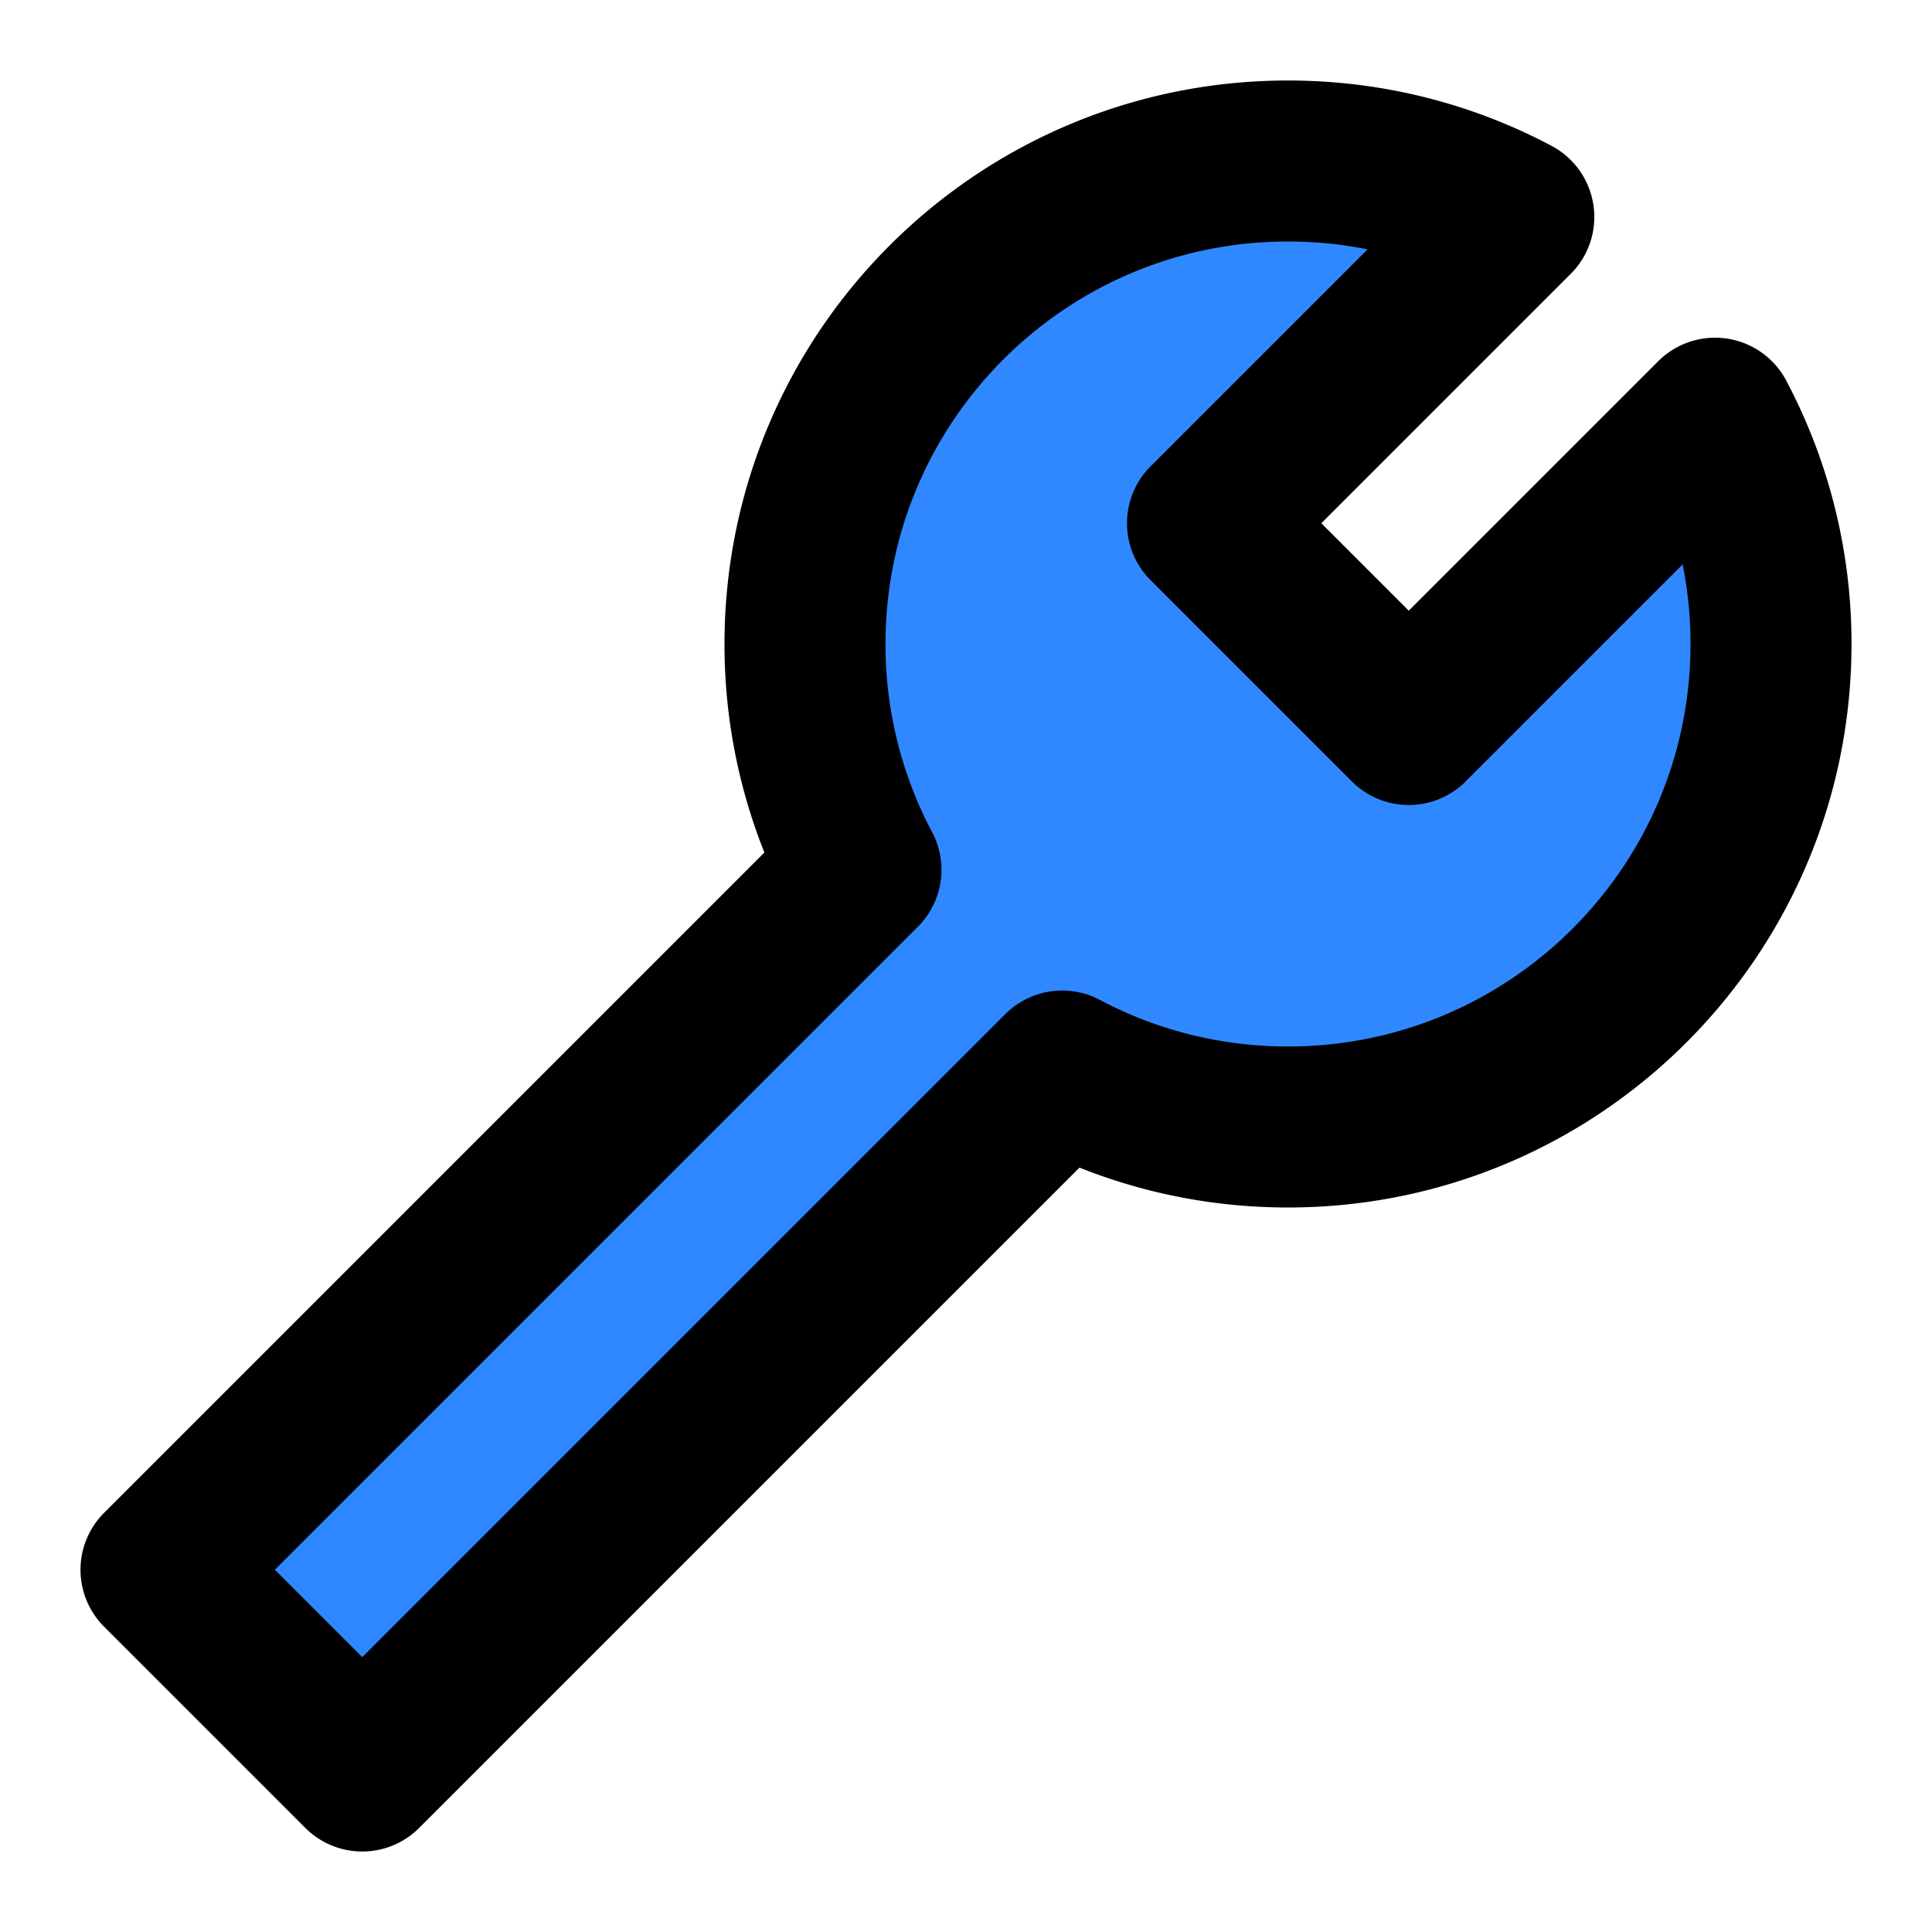 <svg width="48" height="48" fill="none" xmlns="http://www.w3.org/2000/svg"><path d="M44 16c0 6.627-5.373 12-12 12-2.027 0-3.936-.503-5.61-1.39L9 44l-5-5 17.39-17.39A11.948 11.948 0 0 1 20 16c0-6.627 5.373-12 12-12 2.027 0 3.936.502 5.61 1.39L30 13l5 5 7.61-7.61A11.948 11.948 0 0 1 44 16Z" fill="#2F88FF" stroke="#000" stroke-width="4" stroke-linecap="round" stroke-linejoin="round"/></svg>
